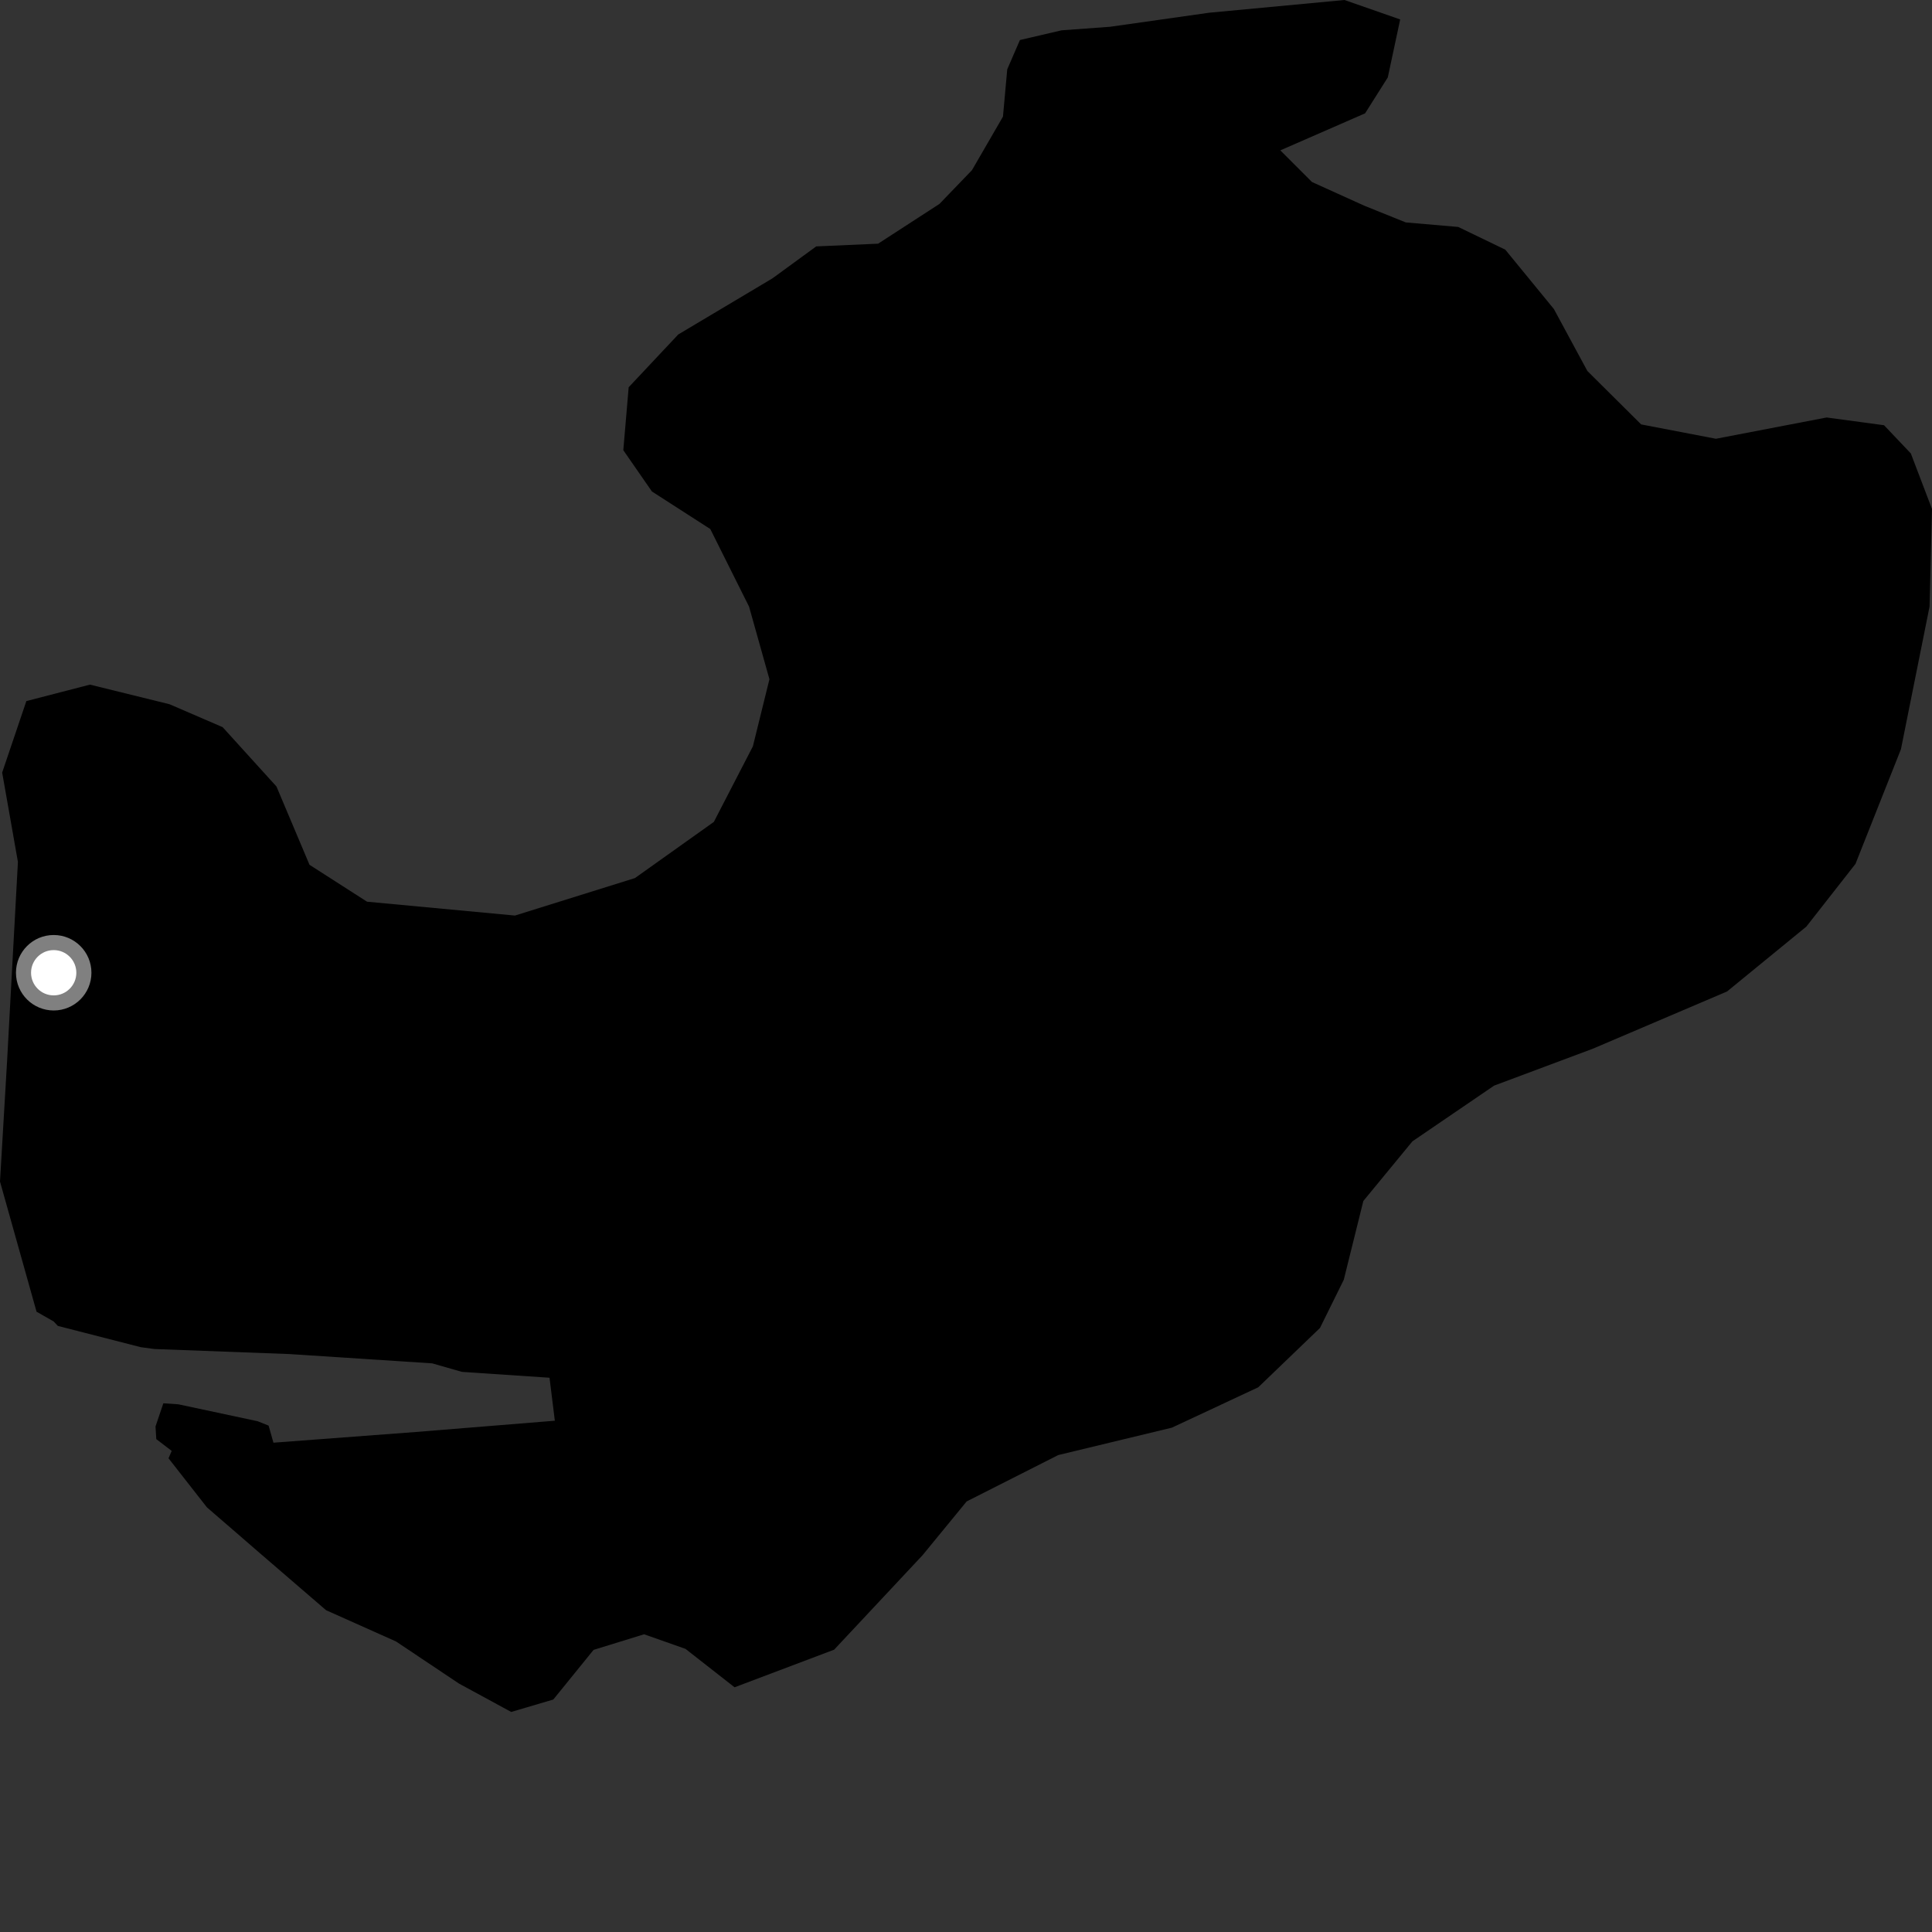 <?xml version="1.0" encoding="utf-8" ?>
<svg baseProfile="full" height="1024" version="1.1" width="1024" xmlns="http://www.w3.org/2000/svg" xmlns:ev="http://www.w3.org/2001/xml-events" xmlns:xlink="http://www.w3.org/1999/xlink"><rect width="100%" height="100%" fill="#333333" stroke="none"/><defs /><polygon fill="black" points="389.34,894.301 442.116,874.36 488.983,824.289 512.348,795.791 560.889,771.213 621.132,756.686 666.896,735.298 699.615,703.848 712.224,678.321 722.6,636.546 748.635,604.916 791.919,575.395 844.204,555.855 915.374,525.502 957.402,491.118 983.439,457.888 1007.536,397.106 1022.7,321.512 1024.0,269.779 1012.789,240.349 998.576,225.378 968.154,221.275 909.477,232.552 869.846,224.947 841.34,196.634 823.584,163.777 797.832,132.328 772.897,120.293 745.085,117.886 723.126,109.036 695.391,96.479 678.6,79.696 723.532,60.071 735.559,41.037 742.125,10.305 712.609,0.0 640.848,6.749 588.344,14.194 562.659,16.072 540.58,21.226 533.859,36.733 531.594,61.817 515.172,90.181 497.938,108.072 465.425,129.157 432.616,130.6 409.397,147.547 359.487,177.277 333.21,205.255 330.369,238.617 345.531,260.491 376.467,280.393 397.014,321.516 407.819,359.999 399.044,395.578 378.346,435.637 336.524,465.401 272.941,485.263 194.54,477.916 164.044,458.358 146.526,416.849 118.005,385.413 89.864,373.262 47.683,362.865 13.967,371.59 1.149,409.477 9.498,456.835 3.757,562.33 0.0,626.24 19.37,695.232 28.447,700.404 30.659,702.76 74.626,714.035 81.836,715.002 153.337,717.676 229.069,722.604 244.819,727.113 291.259,730.23 294.075,753.011 220.436,758.982 144.929,764.659 142.371,755.613 136.533,753.273 94.587,744.324 86.573,743.784 82.422,756.069 82.836,762.762 91.003,769.007 89.322,772.926 109.655,798.903 137.065,822.63 172.82,853.437 209.914,870.017 243.288,892.338 270.953,907.37 293.264,900.781 314.604,874.47 341.39,866.201 363.322,873.934 389.34,894.301" /><circle cx="28.46" cy="515.575" fill="rgb(100%,100%,100%)" r="16" stroke="grey" stroke-width="8" /></svg>